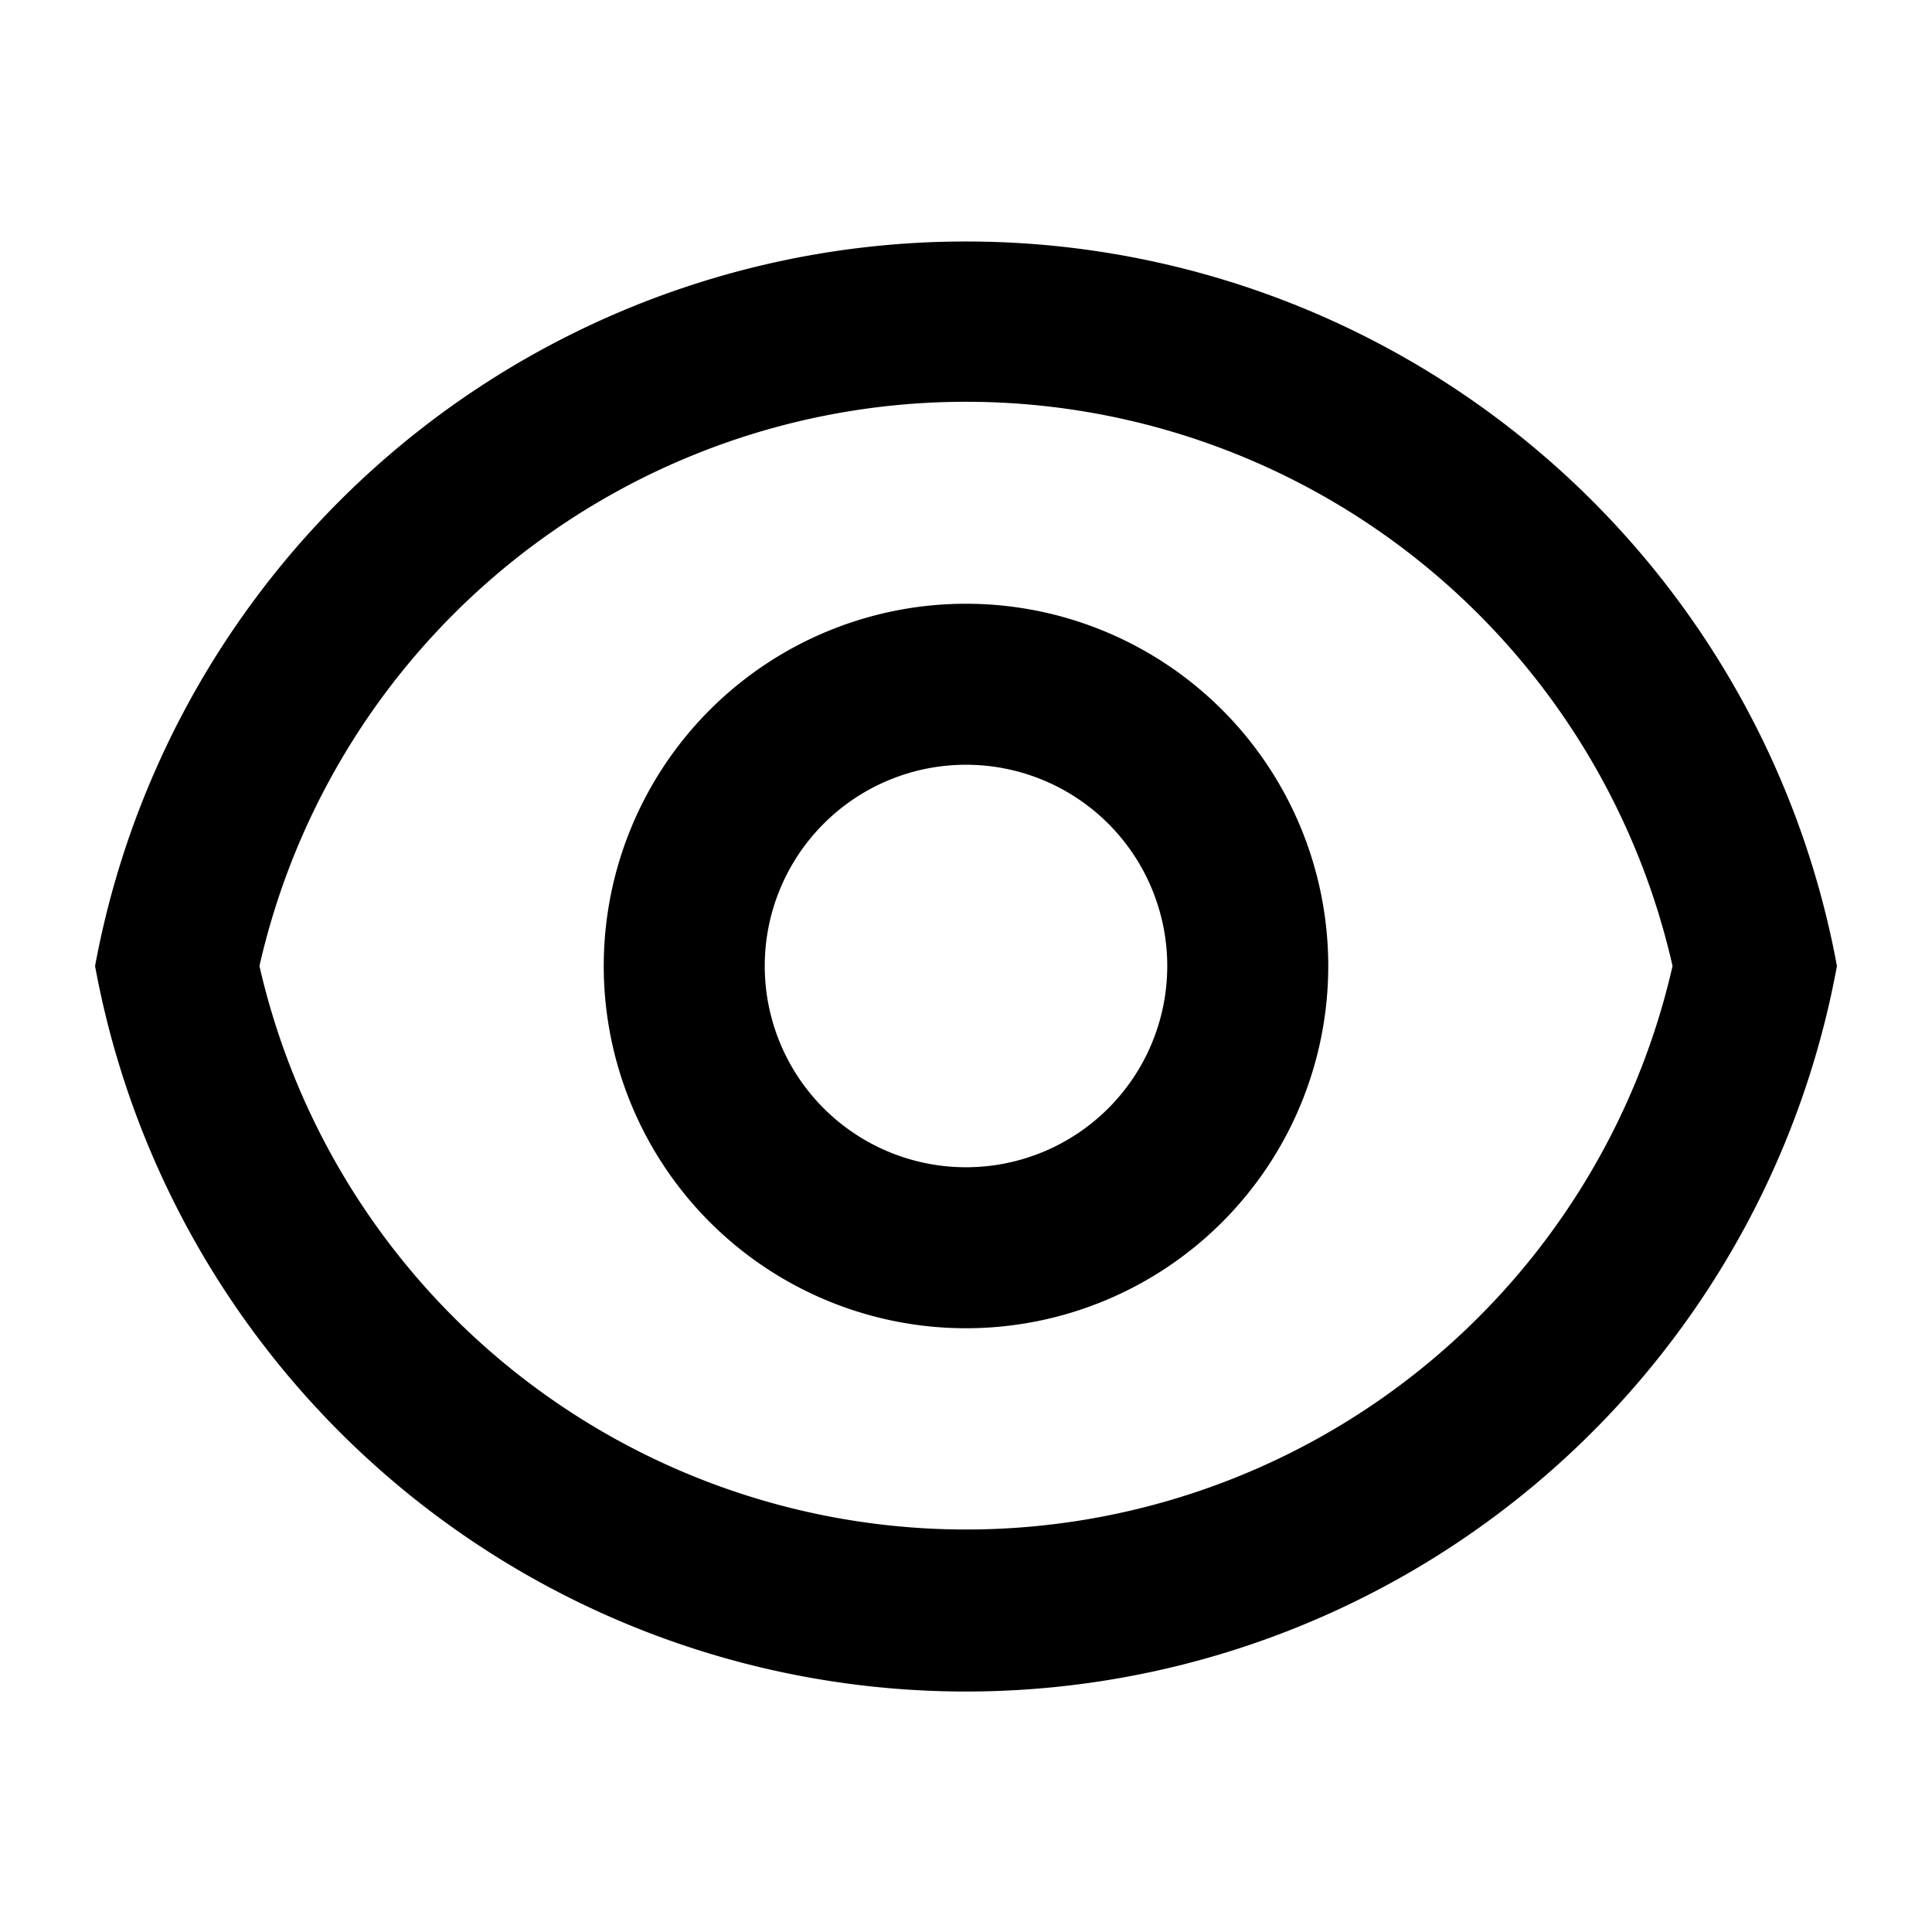 <svg xmlns="http://www.w3.org/2000/svg" width="24" height="24" viewBox="0 0 24 24"><path class="b" d="M12,3a11,11,0,0,1,10.819,9A11,11,0,0,1,1.181,12,11,11,0,0,1,12,3Zm0,16a9,9,0,0,0,8.777-7A9,9,0,0,0,3.223,12,9.005,9.005,0,0,0,12,19Zm0-2.5A4.5,4.5,0,1,1,16.5,12,4.5,4.5,0,0,1,12,16.5Zm0-2A2.5,2.5,0,1,0,9.5,12,2.5,2.5,0,0,0,12,14.5Z"/></svg>